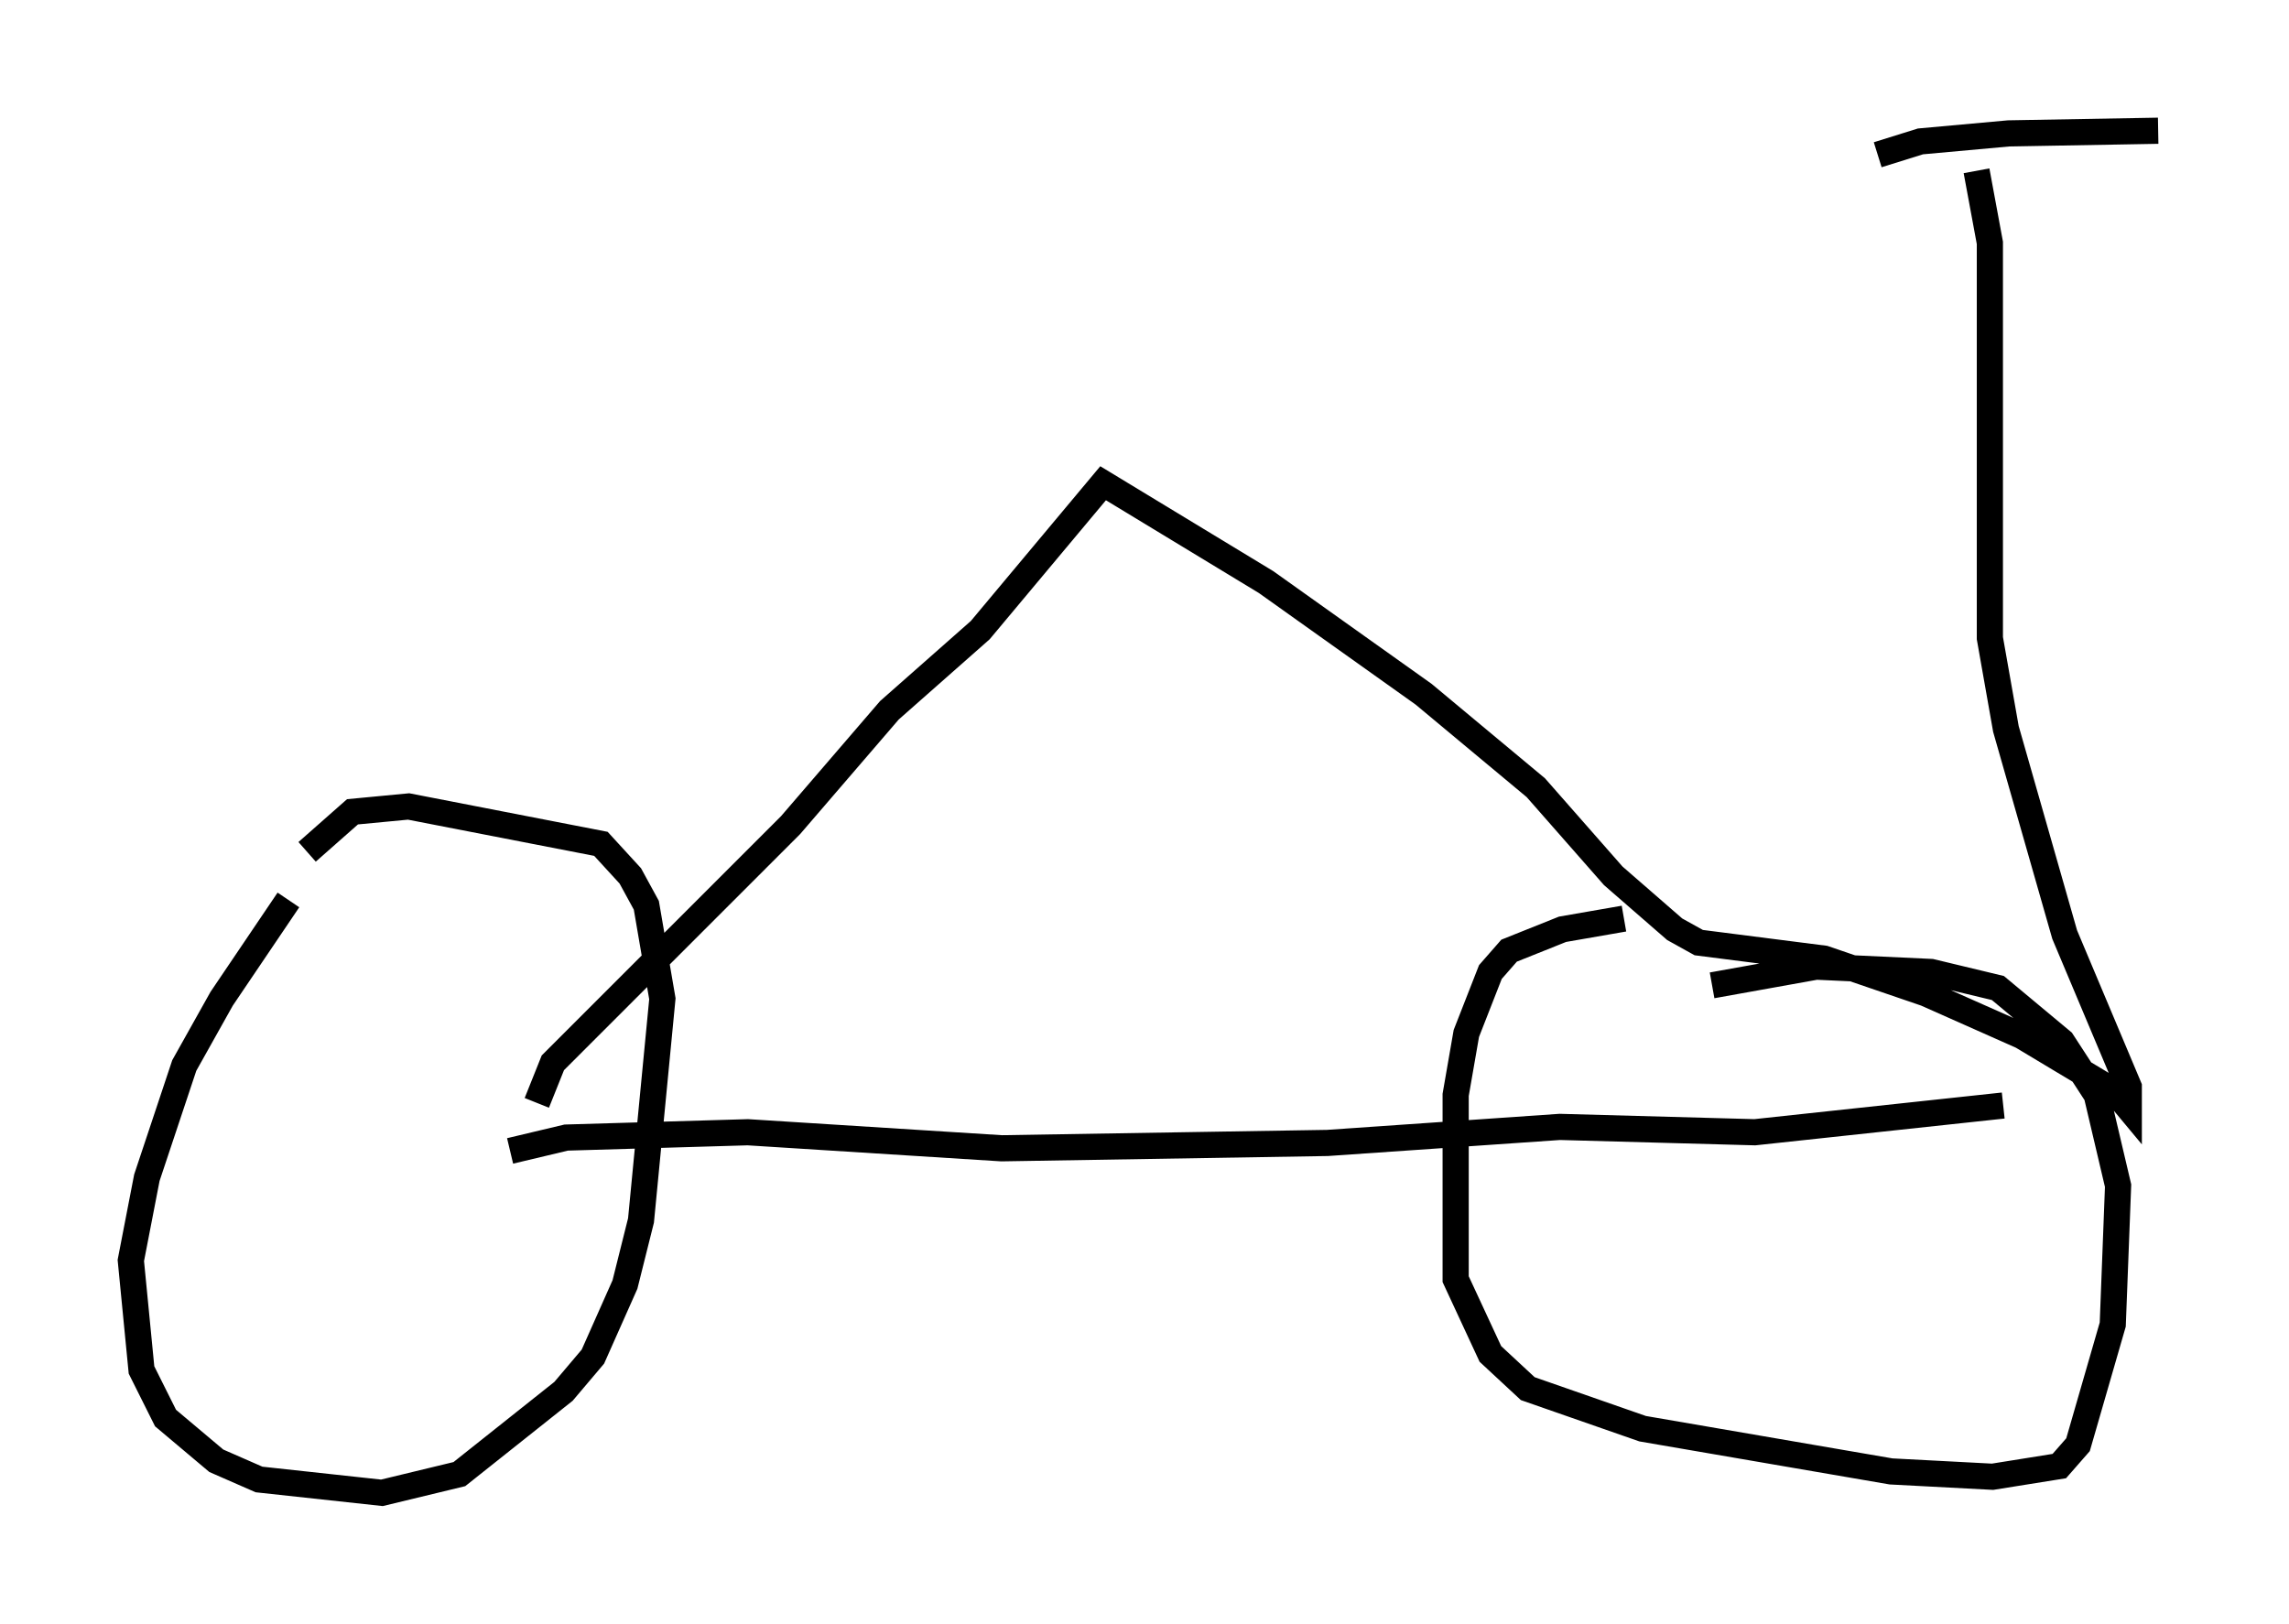 <?xml version="1.0" encoding="utf-8" ?>
<svg baseProfile="full" height="62.063" version="1.1" width="87.482" xmlns="http://www.w3.org/2000/svg" xmlns:ev="http://www.w3.org/2001/xml-events" xmlns:xlink="http://www.w3.org/1999/xlink"><defs /><rect fill="white" height="62.063" width="87.482" x="0" y="0" /><path d="M12.35, 33.379 m-1.327, 1.021 l-2.552, 3.777 -1.429, 2.552 l-1.429, 4.288 -0.613, 3.165 l0.408, 4.185 0.919, 1.838 l1.94, 1.633 1.633, 0.715 l4.696, 0.51 2.96, -0.715 l3.981, -3.165 1.123, -1.327 l1.225, -2.756 0.613, -2.45 l0.817, -8.473 -0.613, -3.573 l-0.613, -1.123 -1.123, -1.225 l-7.35, -1.429 -2.144, 0.204 l-1.735, 1.531 m50.328, 2.552 l-2.348, 0.408 -2.042, 0.817 l-0.715, 0.817 -0.919, 2.348 l-0.408, 2.348 0.0, 7.044 l1.327, 2.858 1.429, 1.327 l4.39, 1.531 9.494, 1.633 l3.879, 0.204 2.552, -0.408 l0.715, -0.817 1.327, -4.594 l0.204, -5.308 -0.817, -3.471 l-1.327, -2.042 -2.45, -2.042 l-2.552, -0.613 -4.39, -0.204 l-3.981, 0.715 m-45.938, 6.329 l2.144, -0.51 6.942, -0.204 l9.698, 0.613 12.454, -0.204 l8.881, -0.613 7.452, 0.204 l9.494, -1.021 m-56.044, -0.102 l0.613, -1.531 9.086, -9.086 l3.777, -4.39 3.471, -3.063 l4.696, -5.615 6.227, 3.777 l6.023, 4.288 4.288, 3.573 l2.96, 3.369 2.348, 2.042 l0.919, 0.51 4.798, 0.613 l3.879, 1.327 3.675, 1.633 l3.573, 2.144 0.51, 0.613 l0.0, -0.817 -2.45, -5.819 l-2.246, -7.861 -0.613, -3.471 l0.0, -15.109 -0.51, -2.756 m-3.777, -0.613 l1.633, -0.51 3.369, -0.306 l5.717, -0.102 " fill="none" stroke="black" stroke-width="1" /></svg>